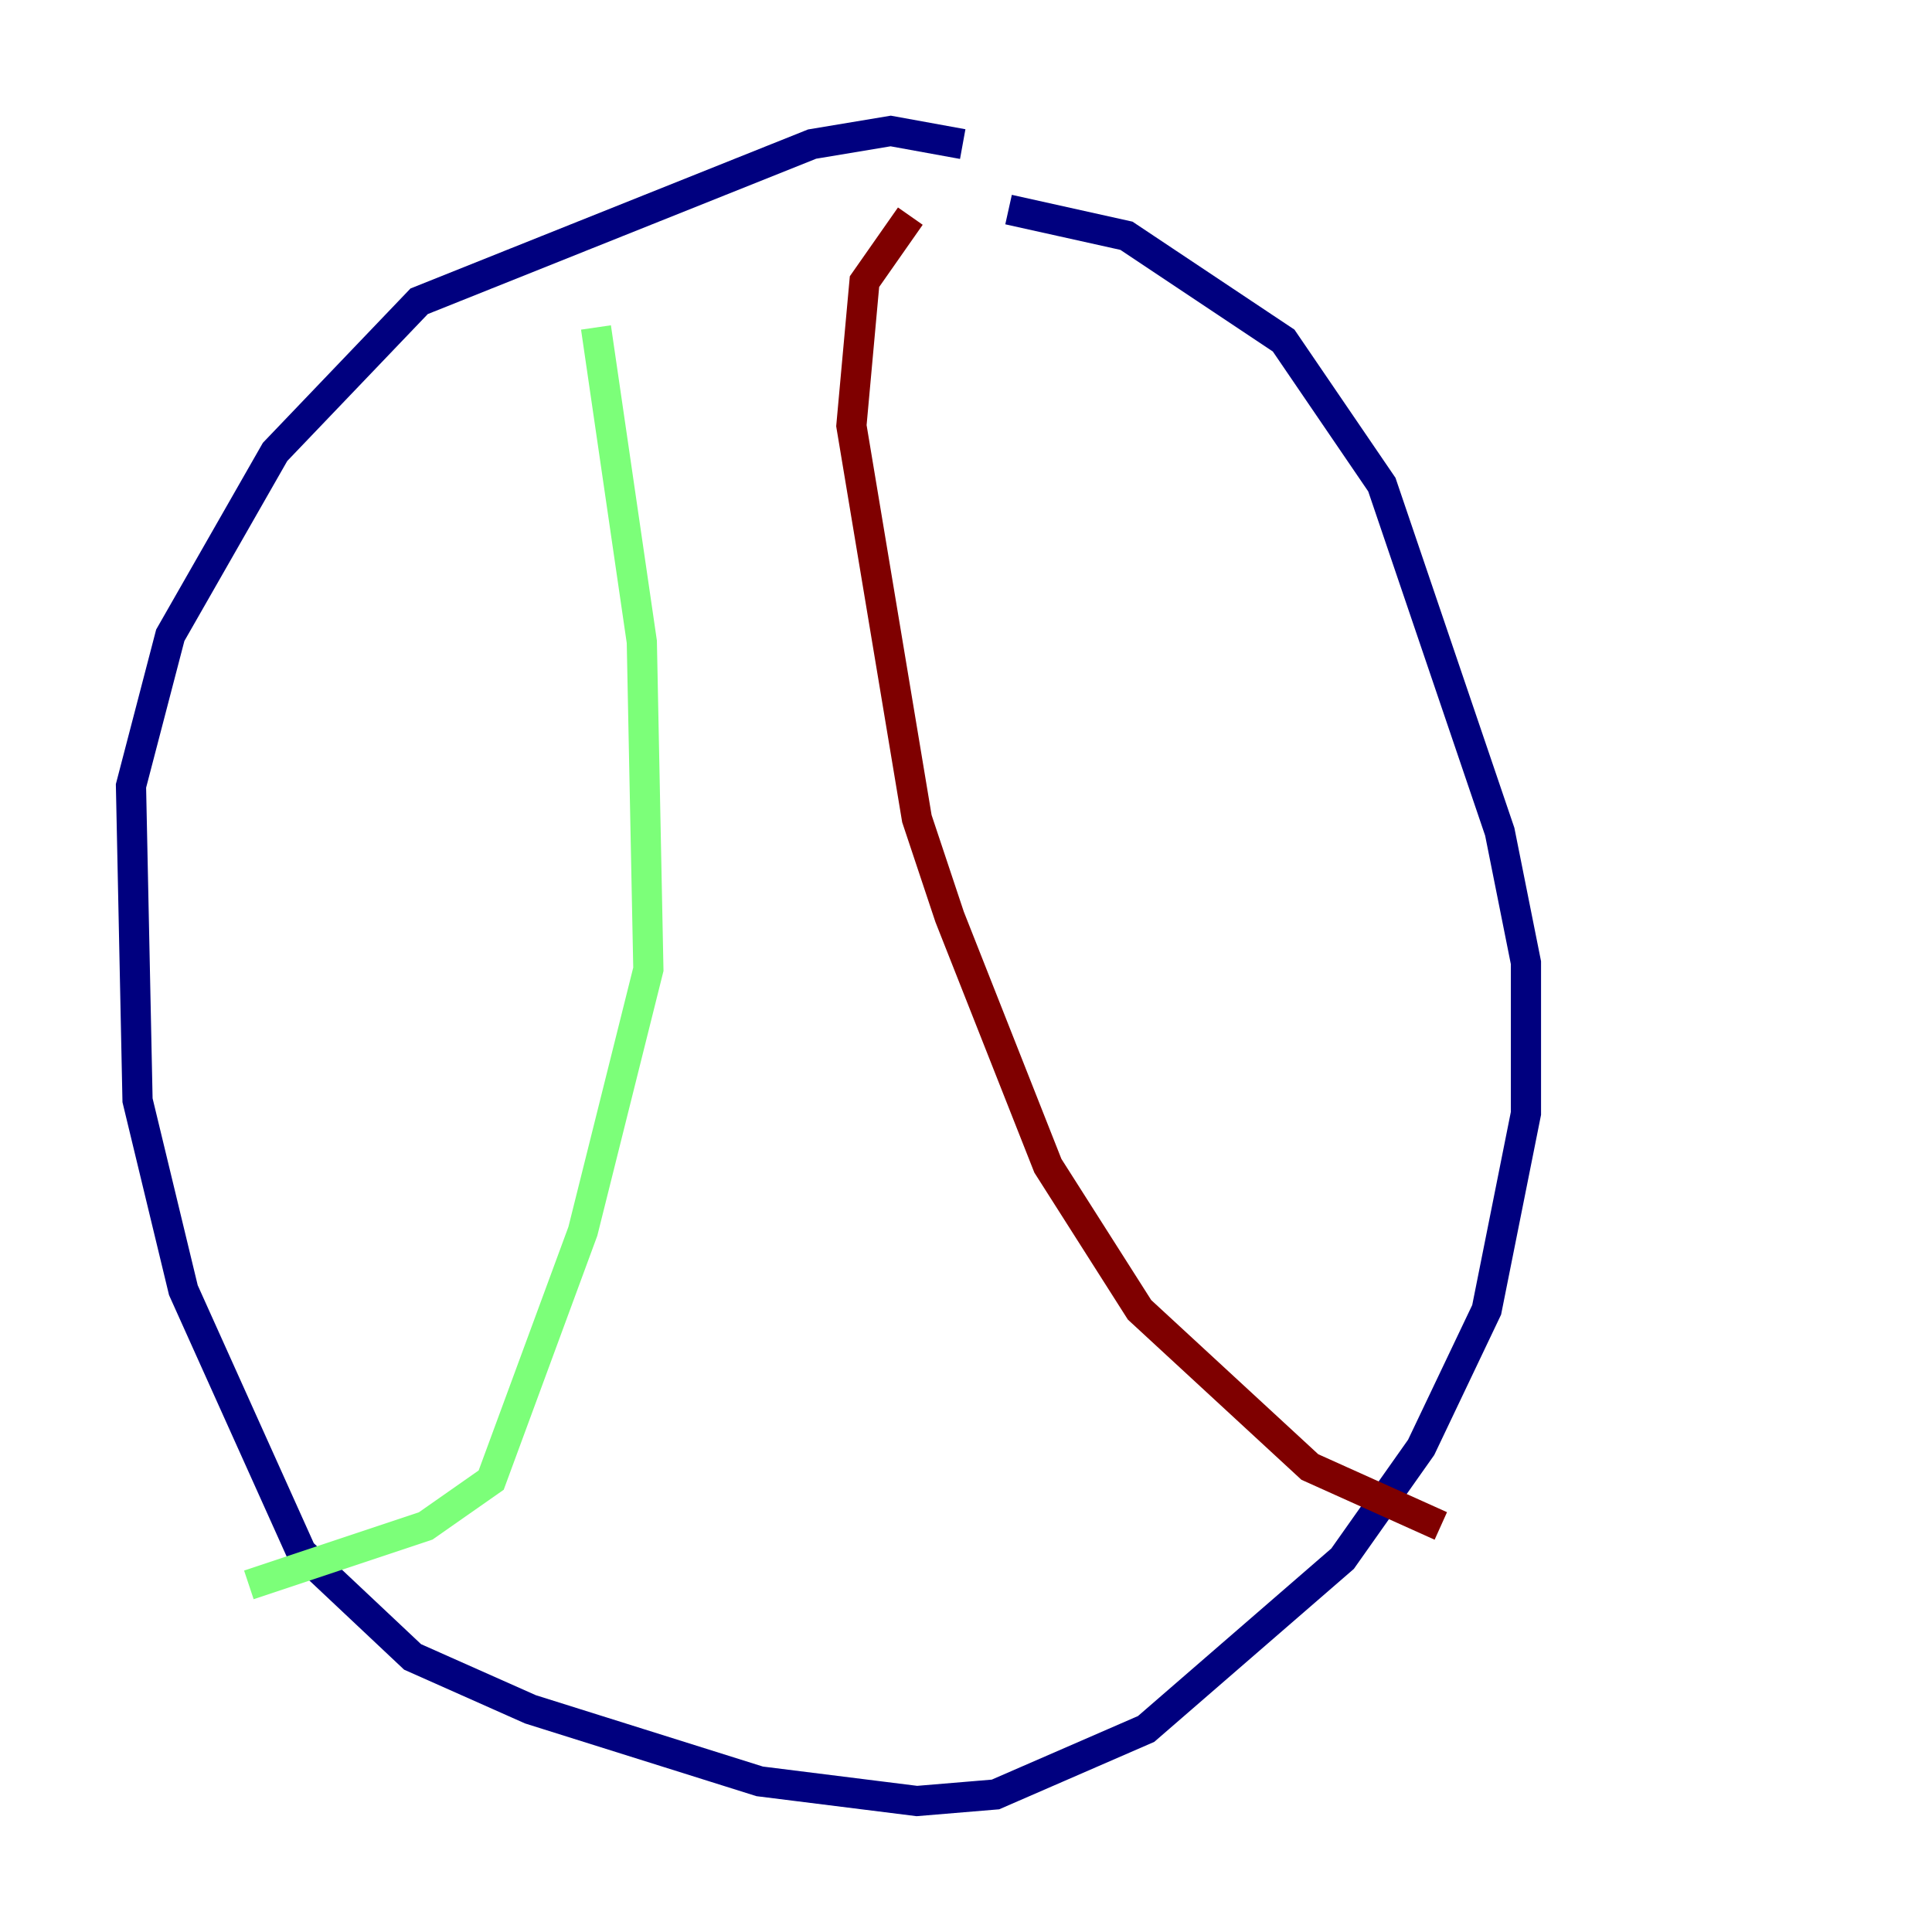 <?xml version="1.0" encoding="utf-8" ?>
<svg baseProfile="tiny" height="128" version="1.2" viewBox="0,0,128,128" width="128" xmlns="http://www.w3.org/2000/svg" xmlns:ev="http://www.w3.org/2001/xml-events" xmlns:xlink="http://www.w3.org/1999/xlink"><defs /><polyline fill="none" points="63.783,9.546 59.01,8.678 53.803,9.546 27.77,19.959 18.224,29.939 11.281,42.088 8.678,52.068 9.112,72.895 12.149,85.478 19.959,102.834 27.336,109.776 35.146,113.248 50.332,118.02 60.746,119.322 65.953,118.888 75.932,114.549 88.949,103.268 94.156,95.891 98.495,86.78 101.098,73.763 101.098,63.783 99.363,55.105 91.552,32.108 85.044,22.563 74.63,15.62 66.82,13.885" stroke="#00007f" stroke-width="2" /><polyline fill="none" points="39.485,21.695 42.522,42.522 42.956,64.217 38.617,81.573 32.542,98.061 28.203,101.098 16.488,105.003" stroke="#7cff79" stroke-width="2" /><polyline fill="none" points="60.312,14.319 57.275,18.658 56.407,28.203 60.746,54.237 62.915,60.746 69.424,77.234 75.498,86.78 86.78,97.193 95.458,101.098" stroke="#7f0000" stroke-width="2" /></svg>